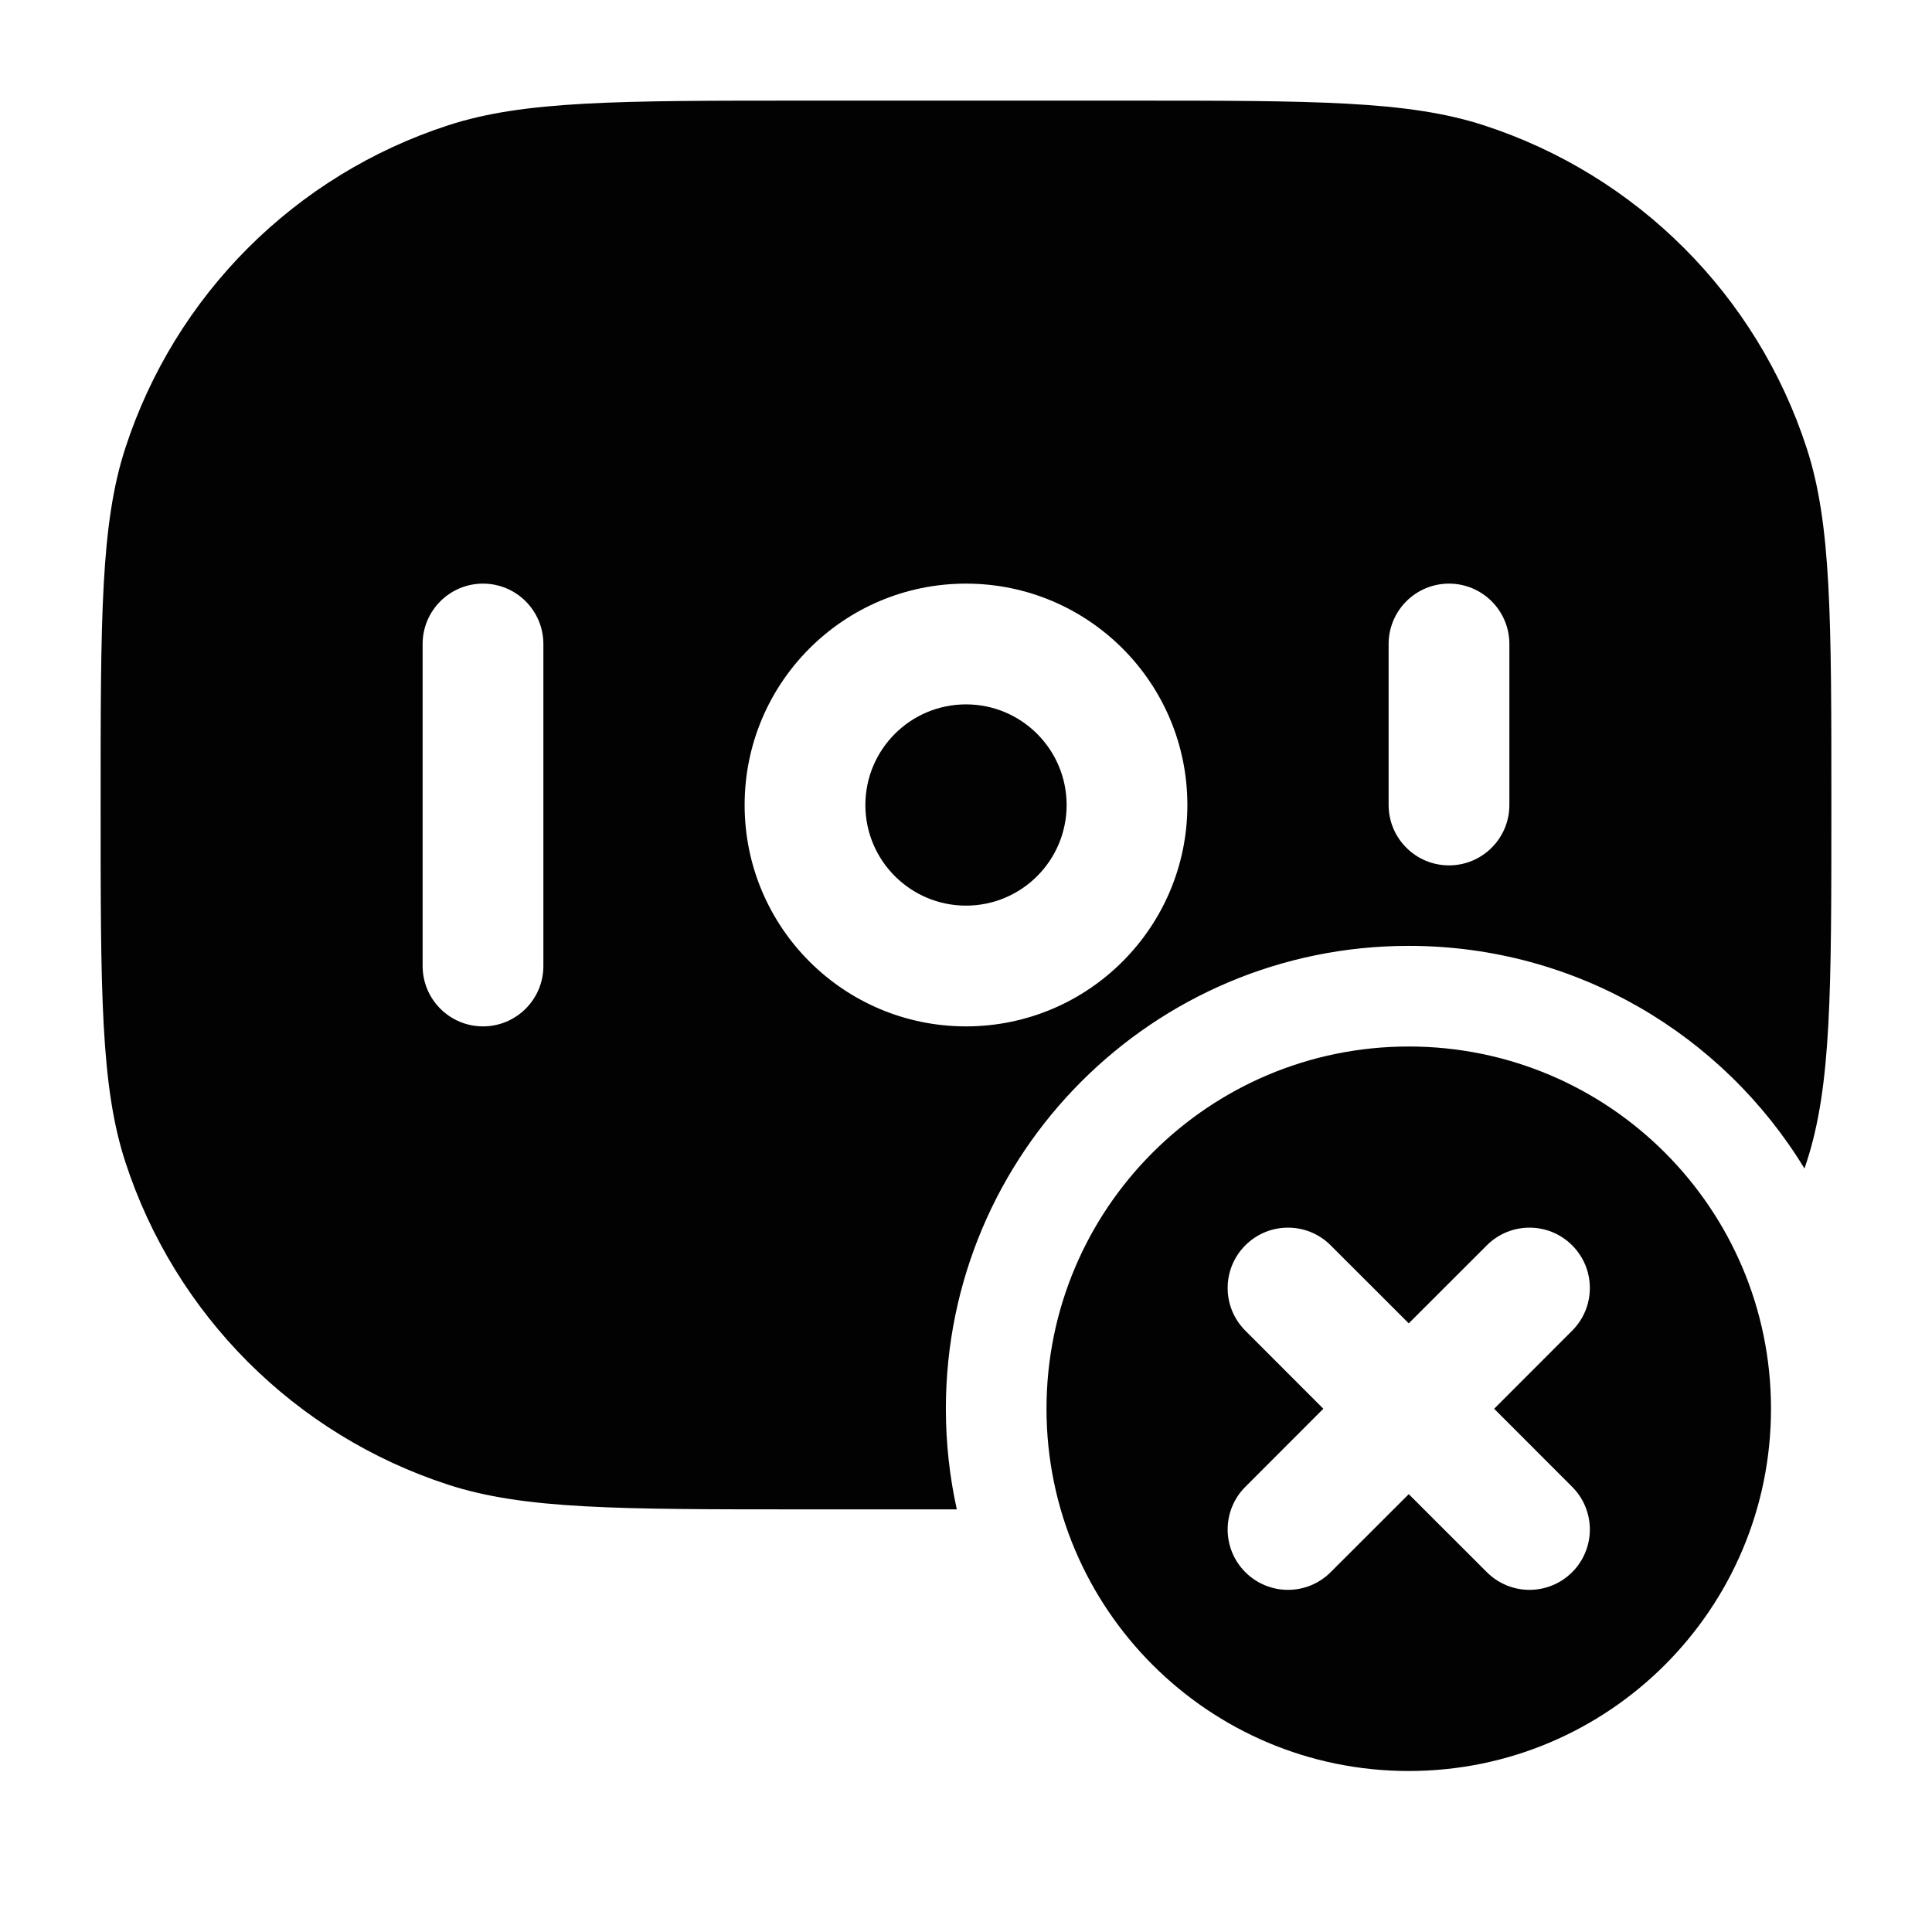 <svg width="24" height="24" viewBox="0 0 24 24" fill="none" xmlns="http://www.w3.org/2000/svg">
<path d="M10.75 10C10.75 9.31 11.31 8.75 12 8.75C12.69 8.75 13.25 9.31 13.25 10C13.25 10.69 12.69 11.25 12 11.25C11.31 11.25 10.75 10.69 10.75 10Z" fill="#020203"/>
<path fill-rule="evenodd" clip-rule="evenodd" d="M1.25 10C1.25 7.673 1.25 6.51 1.556 5.569C2.174 3.666 3.666 2.174 5.569 1.556C6.51 1.25 7.673 1.25 10 1.25H14C16.327 1.25 17.49 1.25 18.431 1.556C20.334 2.174 21.826 3.666 22.444 5.569C22.75 6.51 22.75 7.673 22.75 10C22.75 12.327 22.75 13.49 22.444 14.431C22.435 14.46 22.426 14.488 22.416 14.516C21.407 12.857 19.583 11.75 17.5 11.75C14.324 11.75 11.75 14.324 11.75 17.5C11.75 17.929 11.797 18.348 11.886 18.75H10C7.673 18.75 6.51 18.75 5.569 18.444C3.666 17.826 2.174 16.334 1.556 14.431C1.25 13.49 1.25 12.327 1.25 10ZM12 7.25C10.481 7.25 9.25 8.481 9.25 10C9.25 11.519 10.481 12.75 12 12.75C13.519 12.75 14.75 11.519 14.75 10C14.75 8.481 13.519 7.25 12 7.25ZM6 7.25C6.414 7.25 6.75 7.586 6.75 8L6.75 12C6.75 12.414 6.414 12.75 6 12.75C5.586 12.75 5.25 12.414 5.25 12L5.25 8C5.25 7.586 5.586 7.25 6 7.25ZM18.75 8C18.75 7.586 18.414 7.25 18 7.25C17.586 7.25 17.25 7.586 17.25 8V10C17.25 10.414 17.586 10.75 18 10.75C18.414 10.75 18.75 10.414 18.75 10V8Z" fill="#020203"/>
<path fill-rule="evenodd" clip-rule="evenodd" d="M13 17.5C13 19.985 15.015 22 17.5 22C19.985 22 22 19.985 22 17.5C22 15.015 19.985 13 17.5 13C15.015 13 13 15.015 13 17.5ZM19.53 15.47C19.823 15.763 19.823 16.237 19.53 16.53L18.561 17.5L19.53 18.47C19.823 18.763 19.823 19.237 19.53 19.53C19.237 19.823 18.763 19.823 18.47 19.53L17.5 18.561L16.53 19.53C16.237 19.823 15.763 19.823 15.47 19.53C15.177 19.237 15.177 18.763 15.47 18.47L16.439 17.5L15.47 16.53C15.177 16.237 15.177 15.763 15.47 15.47C15.763 15.177 16.237 15.177 16.53 15.47L17.5 16.439L18.47 15.47C18.763 15.177 19.237 15.177 19.53 15.47Z" fill="#020203"/>
</svg>
